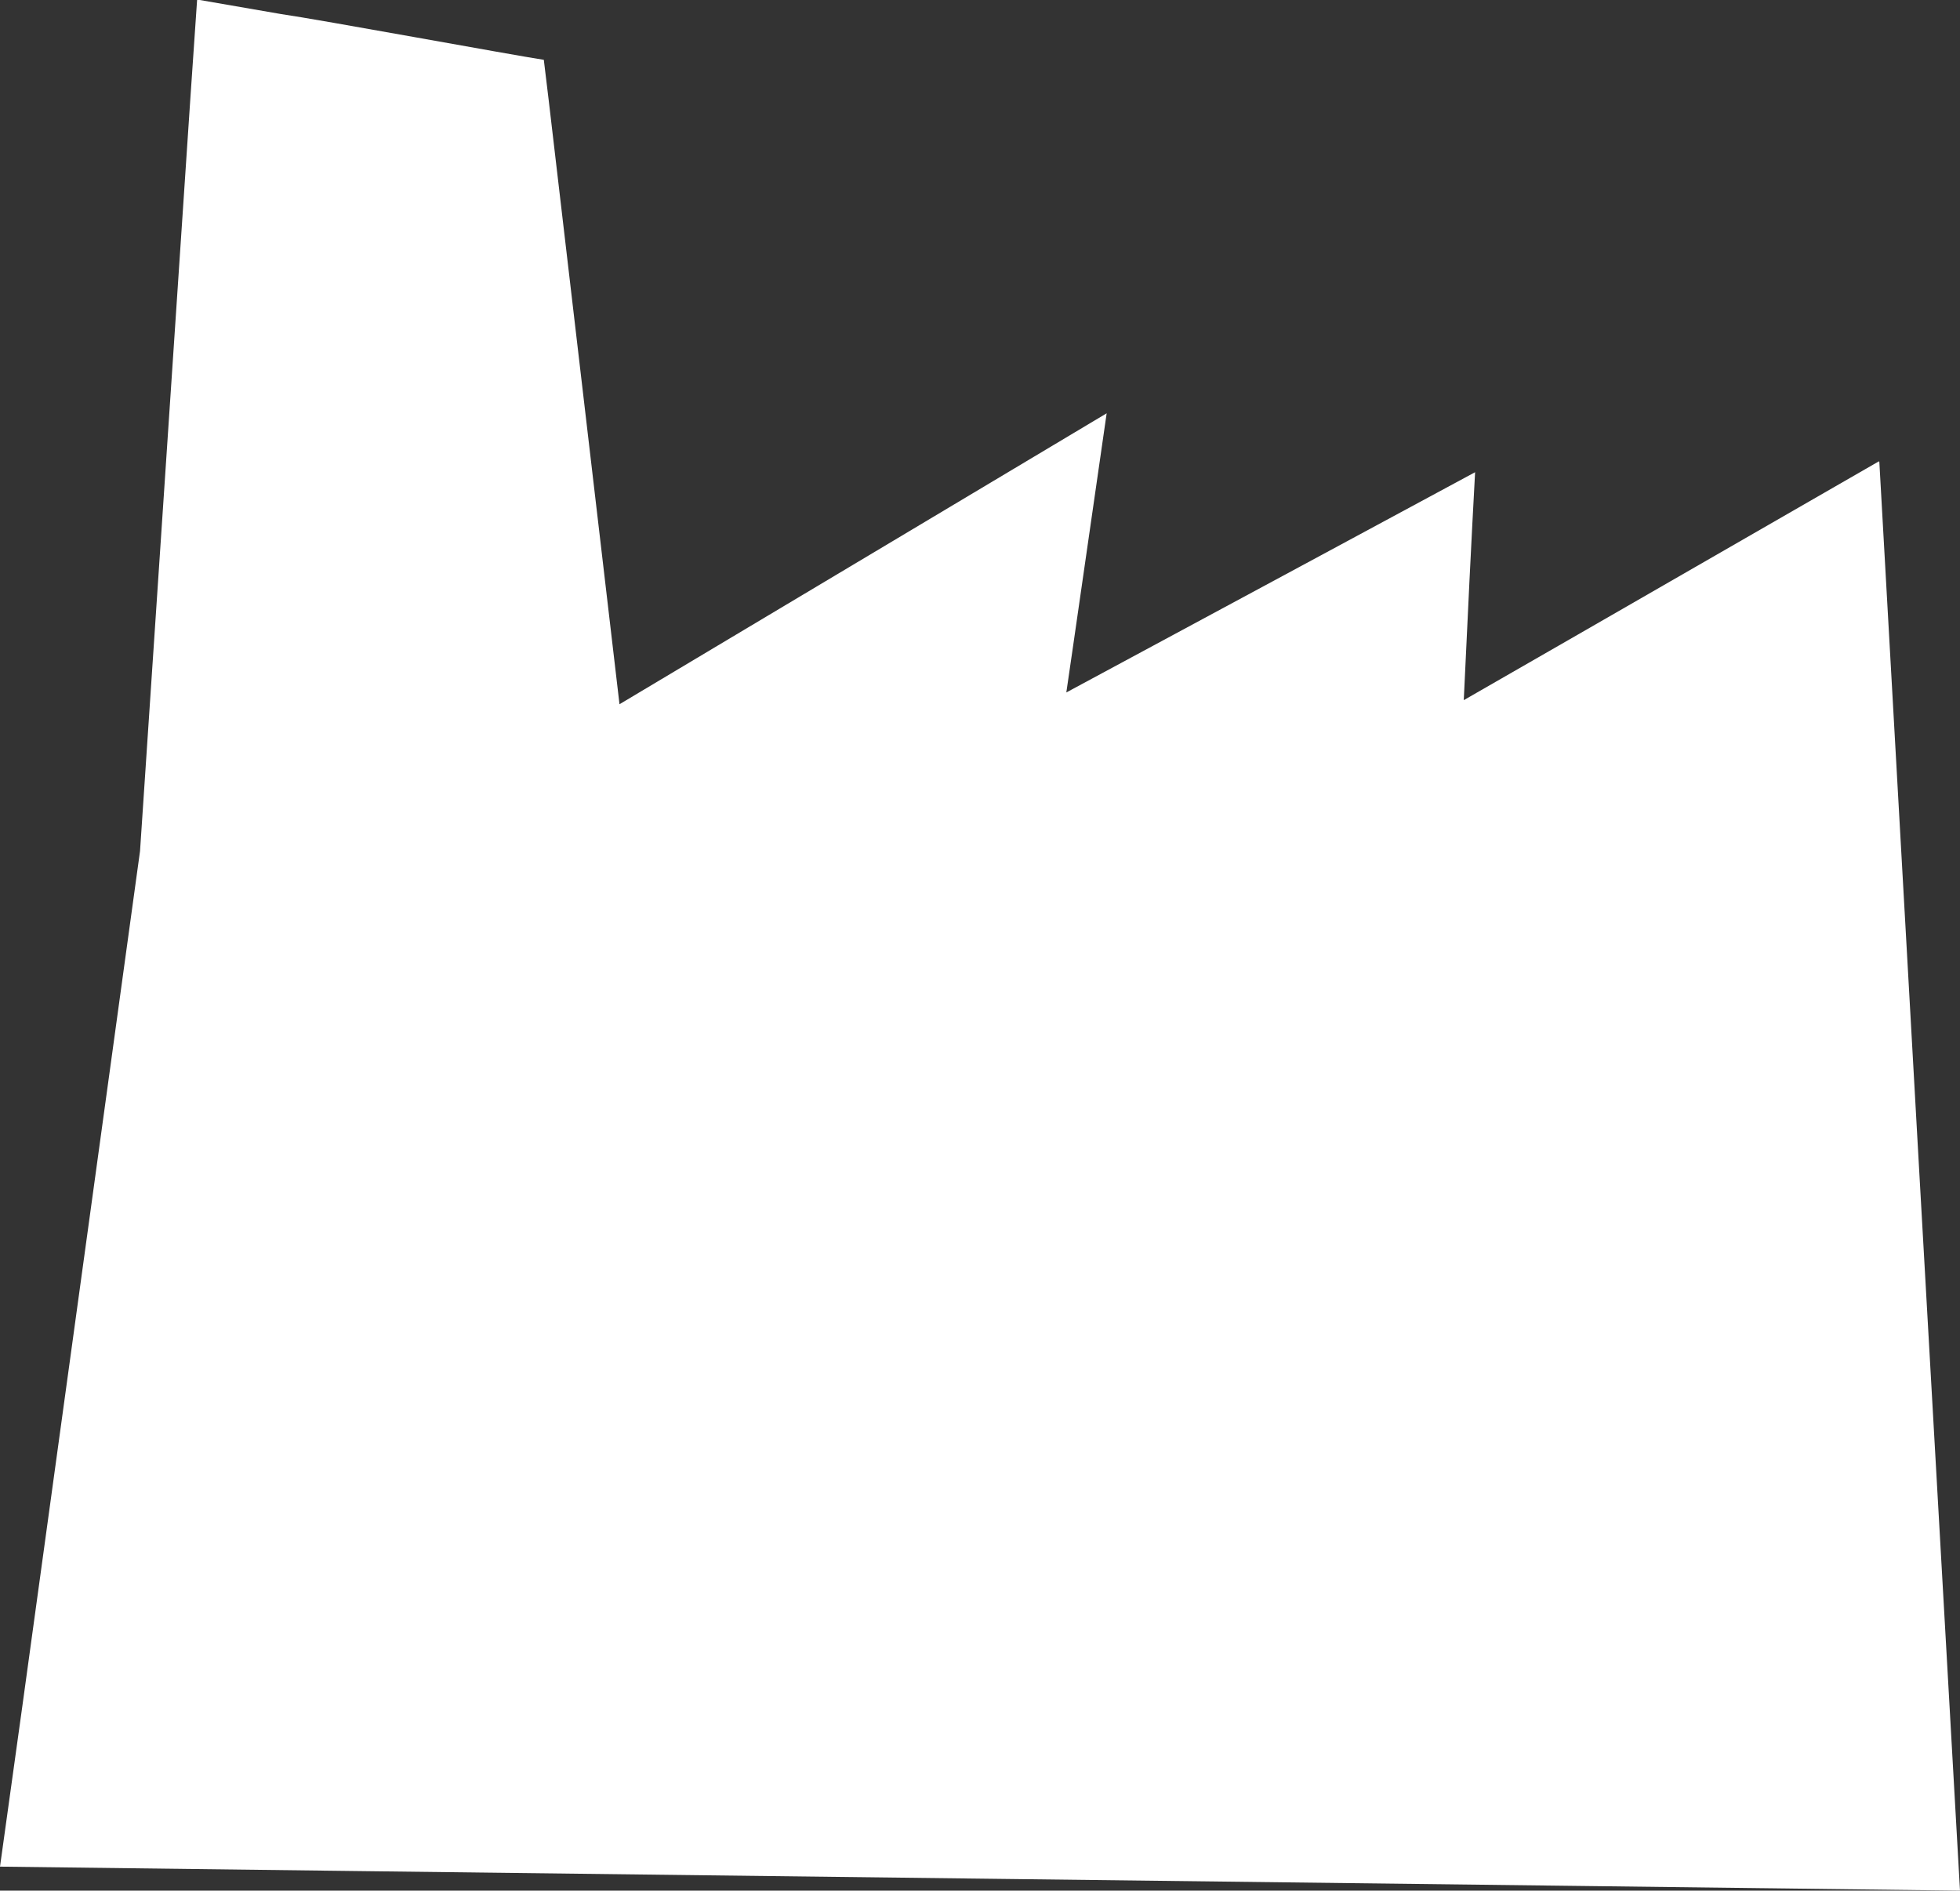 <?xml version="1.0" encoding="UTF-8"?>
<svg id="Layer_2" data-name="Layer 2" xmlns="http://www.w3.org/2000/svg" viewBox="0 0 43.25 41.72">
  <rect x="0" y="0" width="43.25" height="41.72" fill="#333333" stroke="none"/>
  <defs>
    <style>
      .cls-1 {
        fill: #fff;
      }
    </style>
  </defs>
  <g id="Layer_1-2" data-name="Layer 1">
    <path class="cls-1" d="M41.46,10.18c-1.62.93-6.04,3.48-9.16,5.27.08-1.74.17-3.57.25-5.03-1.59.86-5.79,3.12-9.02,4.86l.15-1.03.74-5.13-4.62,2.76-6.13,3.66-1.56-13.31s-.11-.91-.11-.91c-.72-.11-4.96-.89-5.8-1.01l-1.85-.32-.15,2.19-1.11,16.6L.49,37.67l-.49,3.52c5.42.07,37.86.46,43.25.53-.32-5.59-1.47-25.96-1.78-31.53Z"/>
  </g>
</svg>